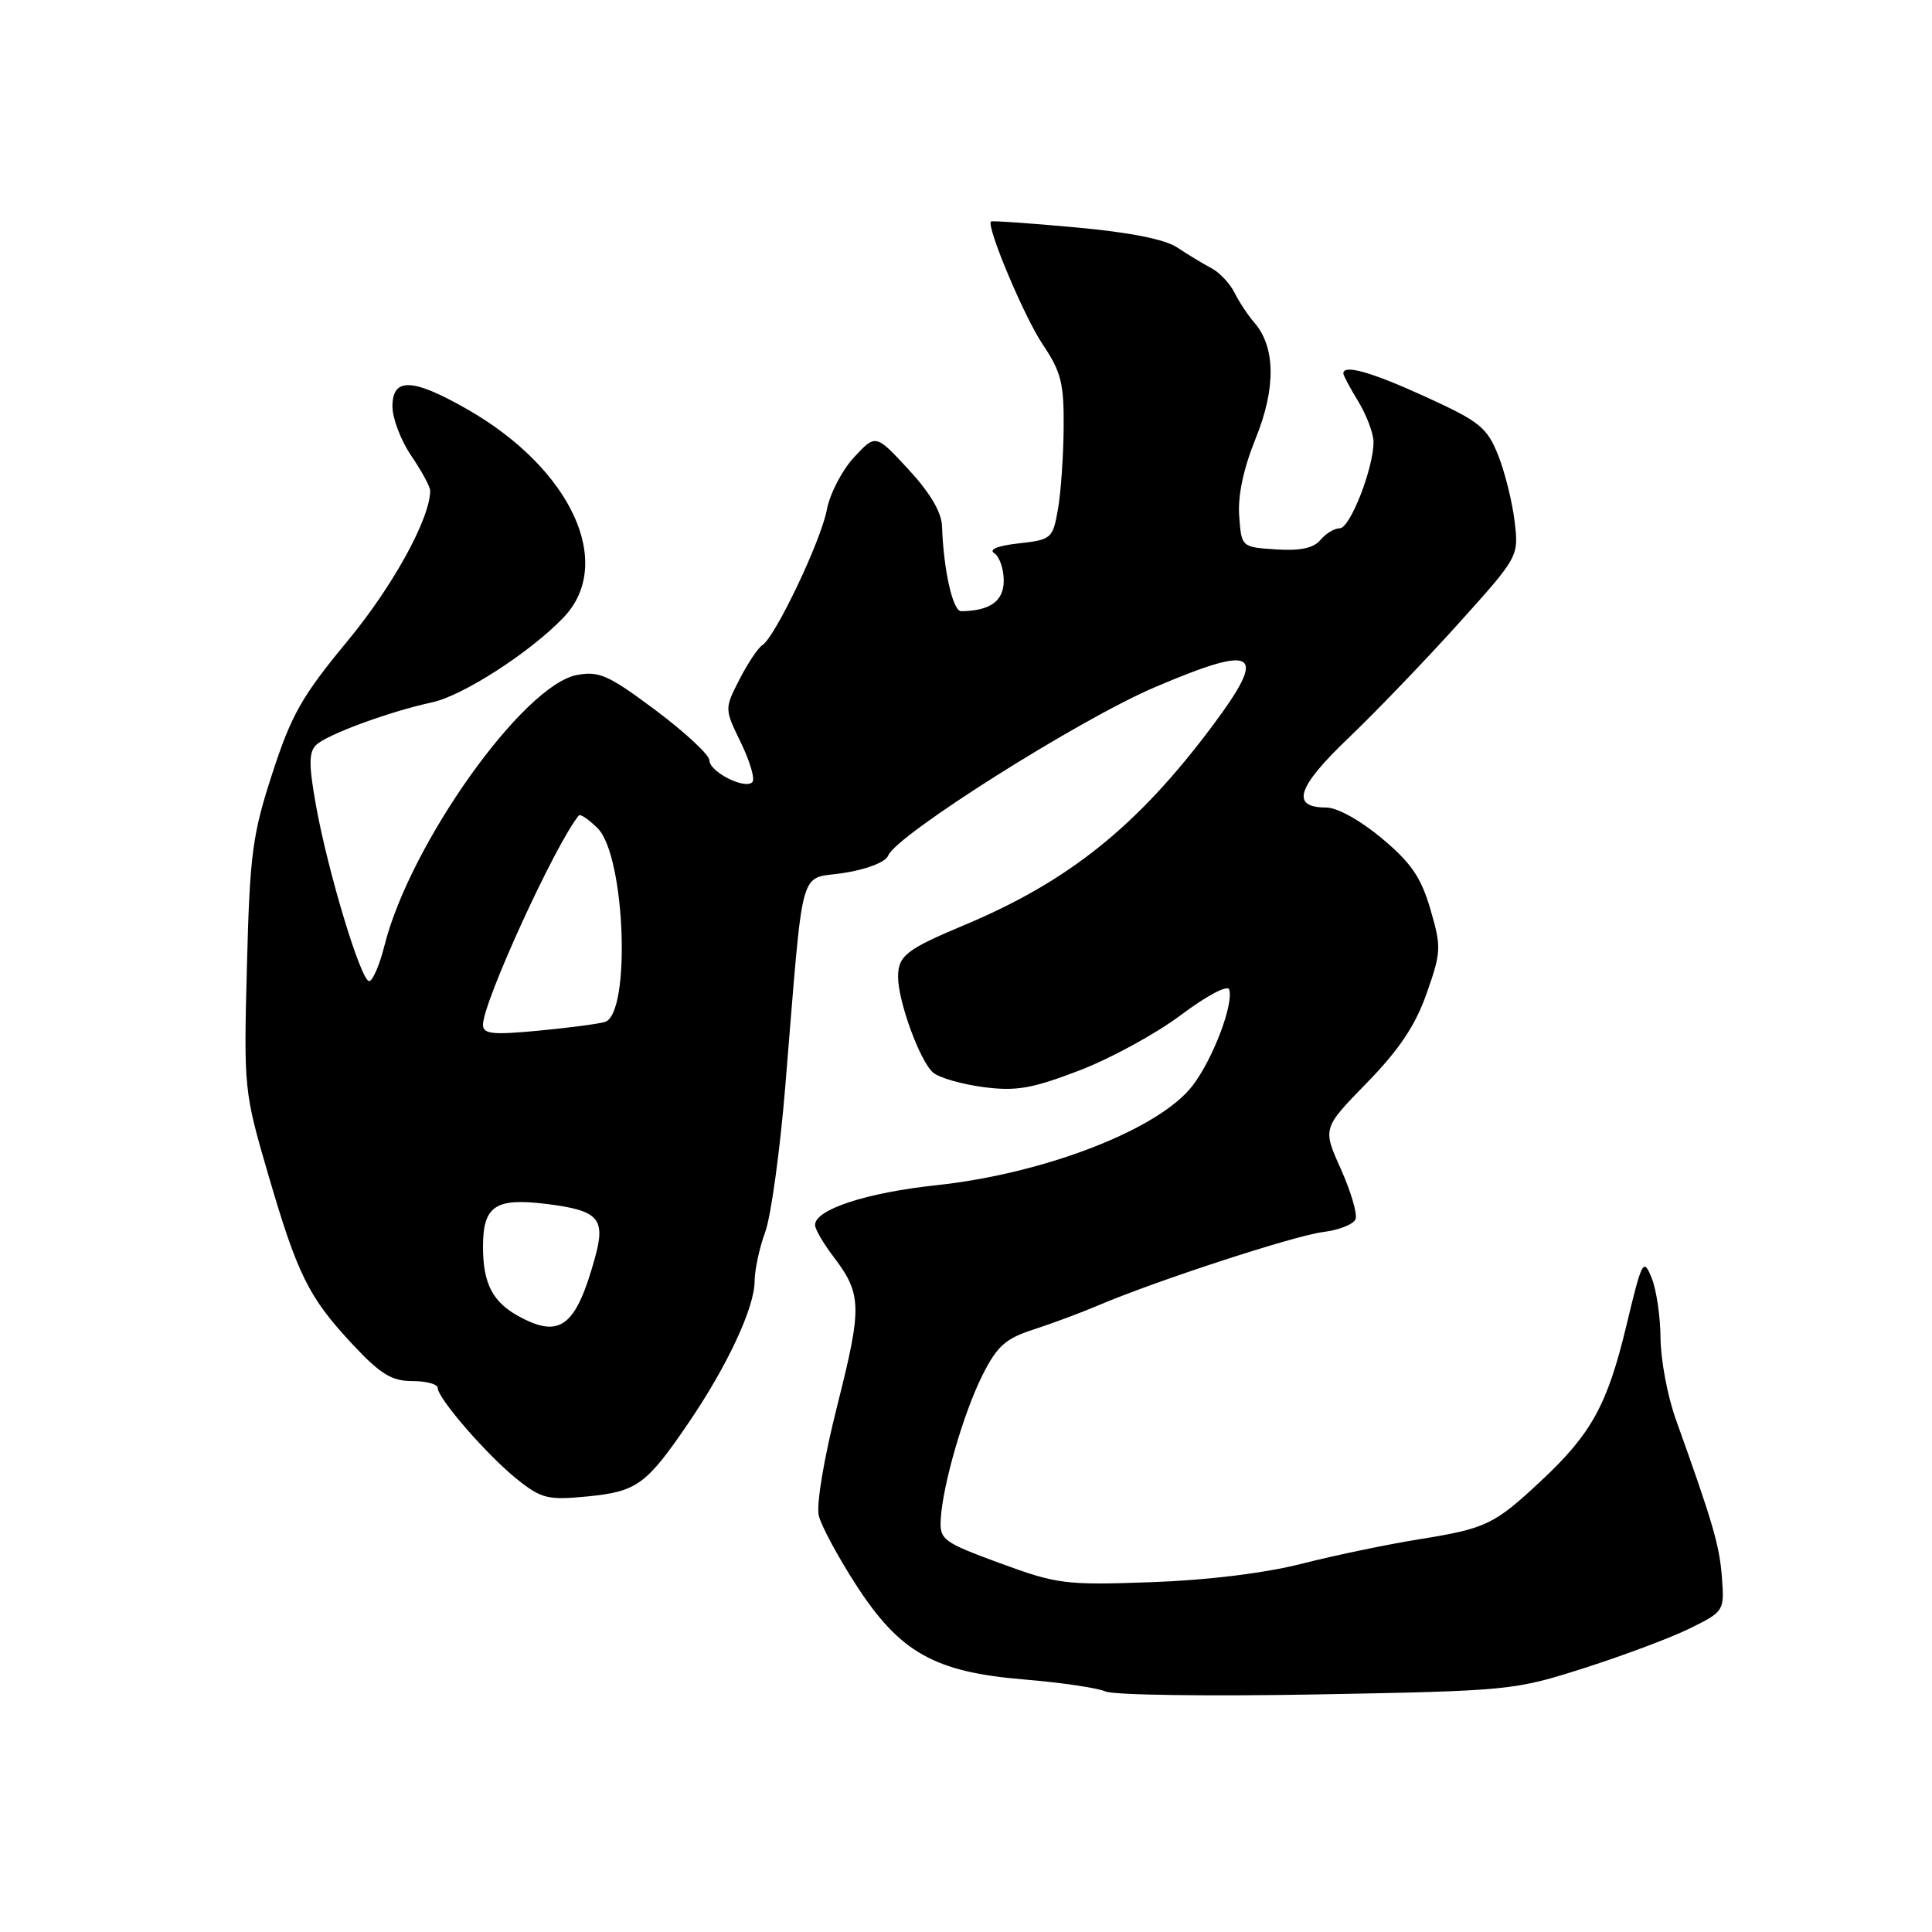 <?xml version="1.0" encoding="UTF-8" standalone="no"?>
<!DOCTYPE svg PUBLIC "-//W3C//DTD SVG 1.1//EN" "http://www.w3.org/Graphics/SVG/1.1/DTD/svg11.dtd" >
<svg xmlns="http://www.w3.org/2000/svg" xmlns:xlink="http://www.w3.org/1999/xlink" version="1.1" viewBox="0 0 256 256">
 <g >
 <path fill="currentColor"
d=" M 210.00 221.00 C 215.22 219.33 221.53 216.96 224.00 215.73 C 228.44 213.53 228.50 213.44 228.16 209.00 C 227.85 204.79 226.99 201.84 222.03 188.00 C 220.95 184.97 220.05 180.17 220.03 177.32 C 220.01 174.46 219.48 170.86 218.85 169.32 C 217.76 166.65 217.58 166.98 215.51 175.63 C 212.98 186.16 210.89 189.96 204.20 196.22 C 197.97 202.04 196.95 202.53 188.00 203.97 C 183.88 204.63 176.90 206.08 172.50 207.20 C 167.54 208.46 159.94 209.39 152.50 209.65 C 141.16 210.05 140.06 209.91 132.50 207.13 C 124.97 204.36 124.51 204.02 124.65 201.34 C 124.90 196.79 127.66 187.26 130.17 182.24 C 132.13 178.34 133.22 177.37 137.00 176.15 C 139.47 175.35 143.30 173.92 145.50 172.98 C 153.18 169.71 171.53 163.72 175.32 163.25 C 177.43 162.99 179.36 162.22 179.62 161.54 C 179.88 160.86 179.00 157.88 177.67 154.90 C 175.24 149.50 175.24 149.50 181.12 143.48 C 185.41 139.07 187.54 135.89 189.04 131.63 C 190.97 126.14 191.00 125.50 189.54 120.50 C 188.31 116.27 187.00 114.35 183.11 111.09 C 180.24 108.69 177.19 107.00 175.72 107.00 C 170.98 107.00 171.85 104.31 178.68 97.79 C 182.30 94.33 188.86 87.50 193.26 82.62 C 201.25 73.74 201.25 73.74 200.69 69.07 C 200.39 66.50 199.40 62.55 198.51 60.31 C 197.04 56.64 196.06 55.85 188.97 52.61 C 181.76 49.31 178.00 48.24 178.00 49.48 C 178.00 49.74 178.90 51.43 180.00 53.23 C 181.09 55.03 181.99 57.43 182.00 58.57 C 182.00 62.05 178.89 70.00 177.53 70.00 C 176.82 70.00 175.67 70.70 174.96 71.55 C 174.06 72.63 172.29 73.01 169.09 72.80 C 164.50 72.50 164.50 72.50 164.20 68.36 C 164.00 65.67 164.77 62.08 166.38 58.10 C 169.08 51.45 169.02 45.98 166.20 42.74 C 165.36 41.78 164.18 39.99 163.57 38.76 C 162.96 37.54 161.57 36.08 160.48 35.51 C 159.39 34.94 157.38 33.72 156.00 32.80 C 154.37 31.71 149.70 30.78 142.52 30.13 C 136.48 29.57 131.44 29.23 131.31 29.35 C 130.67 30.00 135.73 42.04 138.19 45.68 C 140.61 49.28 140.99 50.81 140.94 56.68 C 140.91 60.43 140.57 65.30 140.18 67.50 C 139.50 71.36 139.32 71.52 134.99 72.00 C 132.20 72.31 130.97 72.81 131.75 73.31 C 132.44 73.75 133.00 75.39 133.00 76.94 C 133.00 79.65 131.20 80.94 127.36 80.99 C 126.25 81.00 125.02 75.52 124.82 69.69 C 124.75 67.85 123.22 65.27 120.37 62.19 C 116.03 57.50 116.03 57.50 113.15 60.61 C 111.57 62.32 109.95 65.44 109.56 67.55 C 108.78 71.68 102.70 84.45 101.01 85.49 C 100.44 85.85 99.08 87.89 97.98 90.03 C 95.99 93.93 95.99 93.93 98.19 98.44 C 99.39 100.93 100.07 103.26 99.69 103.64 C 98.69 104.65 94.00 102.26 94.00 100.75 C 94.00 100.03 90.80 97.06 86.90 94.13 C 80.65 89.46 79.39 88.89 76.45 89.44 C 69.32 90.78 54.34 111.82 50.95 125.27 C 50.30 127.87 49.38 130.00 48.91 130.00 C 47.83 130.00 43.46 115.57 41.87 106.73 C 40.91 101.40 40.91 99.69 41.87 98.73 C 43.24 97.36 51.60 94.28 57.23 93.07 C 61.32 92.20 70.24 86.45 74.67 81.82 C 81.52 74.67 75.69 62.09 61.88 54.21 C 54.65 50.08 52.00 49.99 52.00 53.86 C 52.00 55.43 53.12 58.38 54.50 60.40 C 55.88 62.43 57.00 64.50 57.00 65.01 C 57.00 68.69 52.05 77.70 46.03 84.96 C 40.02 92.22 38.61 94.71 36.09 102.46 C 33.44 110.61 33.10 113.13 32.72 128.00 C 32.29 144.25 32.34 144.67 35.52 155.56 C 39.43 168.96 40.90 171.91 46.74 178.16 C 50.42 182.09 51.91 183.00 54.64 183.00 C 56.49 183.00 58.00 183.41 58.00 183.91 C 58.00 185.30 64.65 192.94 68.58 196.06 C 71.75 198.58 72.62 198.79 77.79 198.29 C 84.38 197.65 85.63 196.75 91.17 188.63 C 96.35 181.05 99.98 173.28 99.99 169.77 C 100.00 168.27 100.62 165.34 101.39 163.27 C 102.15 161.20 103.35 152.53 104.05 144.00 C 106.55 113.65 105.73 116.63 111.81 115.67 C 114.93 115.18 117.36 114.22 117.69 113.37 C 118.72 110.67 143.08 95.29 153.00 91.07 C 166.58 85.28 168.06 86.25 160.70 96.12 C 150.75 109.45 141.64 116.77 127.77 122.58 C 120.08 125.80 119.00 126.65 119.00 129.44 C 119.00 132.72 121.93 140.69 123.65 142.13 C 124.48 142.82 127.49 143.68 130.33 144.05 C 134.64 144.61 136.74 144.25 143.00 141.85 C 147.12 140.28 153.20 136.96 156.50 134.48 C 159.88 131.94 162.66 130.47 162.87 131.10 C 163.50 133.00 160.73 140.31 158.04 143.83 C 153.64 149.61 138.47 155.51 124.05 157.05 C 114.79 158.04 108.00 160.27 108.00 162.31 C 108.00 162.86 109.06 164.70 110.36 166.41 C 114.21 171.47 114.26 173.07 110.98 186.09 C 109.16 193.28 108.14 199.40 108.50 200.86 C 108.84 202.22 111.07 206.35 113.44 210.02 C 119.24 218.98 123.83 221.56 135.71 222.54 C 140.54 222.94 145.40 223.65 146.50 224.13 C 147.60 224.61 160.20 224.78 174.50 224.52 C 200.09 224.05 200.65 223.99 210.00 221.00 Z  M 68.78 174.44 C 65.27 172.54 64.00 170.08 64.00 165.19 C 64.00 159.78 65.63 158.69 72.42 159.53 C 79.31 160.39 80.27 161.44 78.86 166.57 C 76.33 175.77 74.24 177.41 68.78 174.44 Z  M 64.00 135.77 C 64.00 132.79 73.60 111.82 76.69 108.06 C 76.89 107.81 78.02 108.58 79.20 109.76 C 82.86 113.42 83.63 134.39 80.14 135.42 C 79.24 135.68 75.24 136.21 71.25 136.58 C 65.19 137.15 64.00 137.01 64.00 135.77 Z "/>
</g>
</svg>